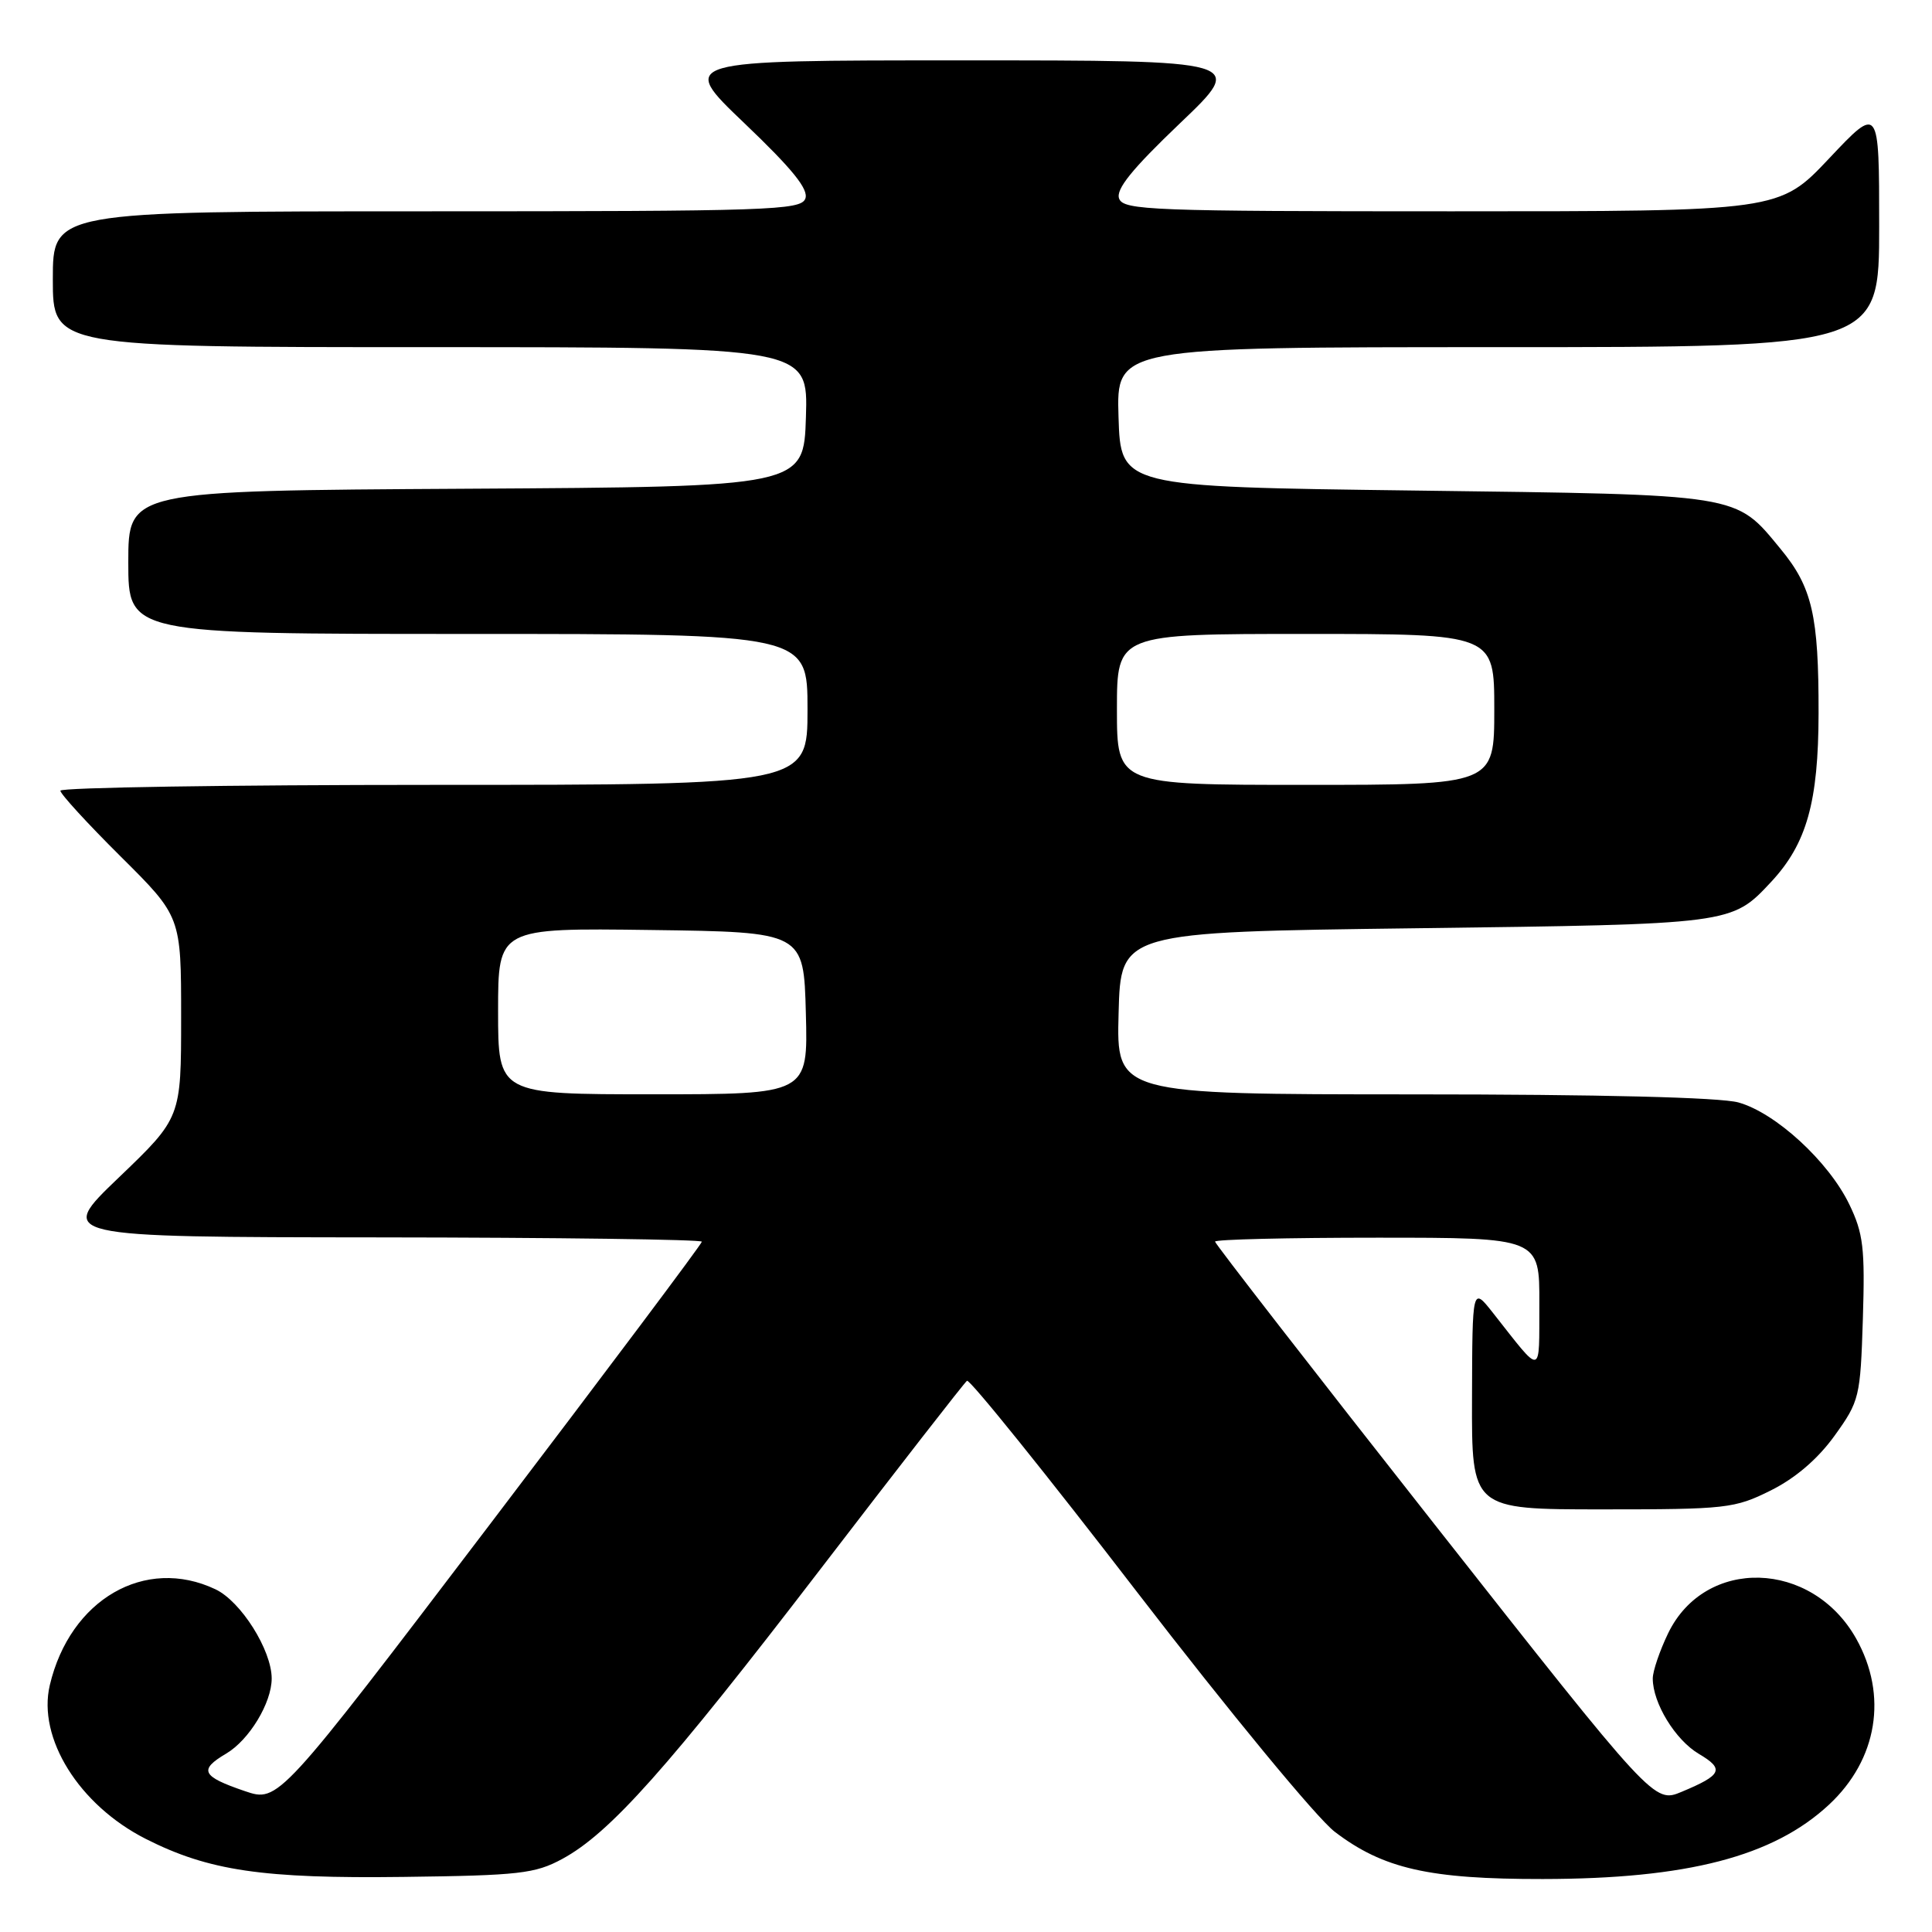 <?xml version="1.0" encoding="UTF-8" standalone="no"?>
<!DOCTYPE svg PUBLIC "-//W3C//DTD SVG 1.1//EN" "http://www.w3.org/Graphics/SVG/1.1/DTD/svg11.dtd" >
<svg xmlns="http://www.w3.org/2000/svg" xmlns:xlink="http://www.w3.org/1999/xlink" version="1.1" viewBox="0 0 256 256">
 <g >
 <path fill="currentColor"
d=" M 74.50 246.32 C 80.81 242.91 88.47 234.31 108.68 207.96 C 119.03 194.47 127.78 183.22 128.13 182.96 C 128.48 182.71 138.64 195.32 150.70 211.00 C 162.92 226.87 174.51 240.93 176.86 242.72 C 183.28 247.62 189.37 249.00 204.43 248.98 C 223.57 248.96 234.96 246.00 242.34 239.14 C 248.78 233.15 250.18 224.65 245.95 217.12 C 240.08 206.69 225.95 206.28 221.04 216.41 C 219.92 218.73 219.00 221.43 219.00 222.41 C 219.00 225.67 221.99 230.56 225.11 232.40 C 228.53 234.42 228.18 235.19 222.84 237.42 C 219.18 238.95 219.18 238.95 190.09 201.99 C 174.09 181.67 161.00 164.80 161.00 164.52 C 161.00 164.23 170.68 164.00 182.50 164.00 C 204.00 164.00 204.00 164.00 203.97 172.75 C 203.93 182.50 204.48 182.40 197.80 173.93 C 195.09 170.50 195.09 170.50 195.05 185.25 C 195.00 200.00 195.00 200.00 212.30 200.00 C 228.77 200.00 229.85 199.88 234.64 197.49 C 237.91 195.86 240.87 193.32 243.09 190.24 C 246.39 185.65 246.51 185.15 246.84 174.75 C 247.13 165.38 246.90 163.43 245.04 159.58 C 242.29 153.89 235.27 147.45 230.35 146.08 C 227.92 145.41 212.04 145.01 187.22 145.01 C 147.93 145.00 147.93 145.00 148.22 134.25 C 148.50 123.50 148.50 123.50 187.50 123.00 C 229.62 122.46 229.42 122.49 234.69 116.85 C 239.40 111.79 240.95 106.27 240.97 94.50 C 240.99 81.56 240.13 77.81 235.93 72.73 C 229.87 65.38 230.98 65.56 187.50 65.00 C 148.50 64.50 148.50 64.50 148.21 55.25 C 147.92 46.00 147.92 46.00 198.46 46.00 C 249.00 46.00 249.00 46.00 249.00 29.98 C 249.00 13.96 249.00 13.96 242.38 20.98 C 235.76 28.00 235.76 28.00 192.35 28.00 C 152.60 28.00 148.88 27.86 148.29 26.32 C 147.82 25.09 149.99 22.41 156.37 16.32 C 165.09 8.00 165.09 8.00 127.50 8.00 C 89.91 8.00 89.91 8.00 98.63 16.32 C 105.01 22.41 107.18 25.09 106.71 26.32 C 106.12 27.86 102.01 28.00 56.53 28.00 C 7.00 28.00 7.00 28.00 7.00 37.00 C 7.00 46.00 7.00 46.00 57.04 46.00 C 107.08 46.00 107.08 46.00 106.79 55.25 C 106.50 64.50 106.50 64.50 61.75 64.76 C 17.00 65.02 17.00 65.02 17.00 74.51 C 17.00 84.00 17.00 84.00 62.00 84.00 C 107.00 84.00 107.00 84.00 107.00 94.00 C 107.00 104.00 107.00 104.00 57.50 104.00 C 30.27 104.00 8.00 104.35 8.00 104.77 C 8.00 105.20 11.60 109.13 16.00 113.50 C 24.00 121.45 24.00 121.45 24.00 134.78 C 24.00 148.11 24.00 148.11 15.75 156.02 C 7.50 163.92 7.50 163.92 50.25 163.96 C 73.76 163.98 93.00 164.24 93.00 164.53 C 93.00 164.82 80.37 181.66 64.94 201.95 C 36.89 238.84 36.89 238.84 32.44 237.33 C 26.72 235.38 26.30 234.53 29.97 232.36 C 33.02 230.56 36.00 225.64 36.00 222.41 C 36.00 218.66 31.93 212.19 28.55 210.59 C 19.23 206.17 9.28 211.93 6.60 223.29 C 4.94 230.31 10.48 239.18 19.31 243.66 C 27.66 247.89 34.80 248.94 53.50 248.70 C 68.79 248.51 70.90 248.27 74.50 246.32 Z  M 66.00 133.98 C 66.00 122.96 66.00 122.96 86.25 123.23 C 106.50 123.50 106.50 123.50 106.78 134.25 C 107.07 145.00 107.07 145.00 86.53 145.00 C 66.00 145.00 66.00 145.00 66.00 133.98 Z  M 148.00 94.00 C 148.00 84.00 148.00 84.00 173.00 84.00 C 198.00 84.00 198.00 84.00 198.00 94.00 C 198.00 104.00 198.00 104.00 173.00 104.00 C 148.00 104.00 148.00 104.00 148.00 94.00 Z "/>
</g>
</svg>